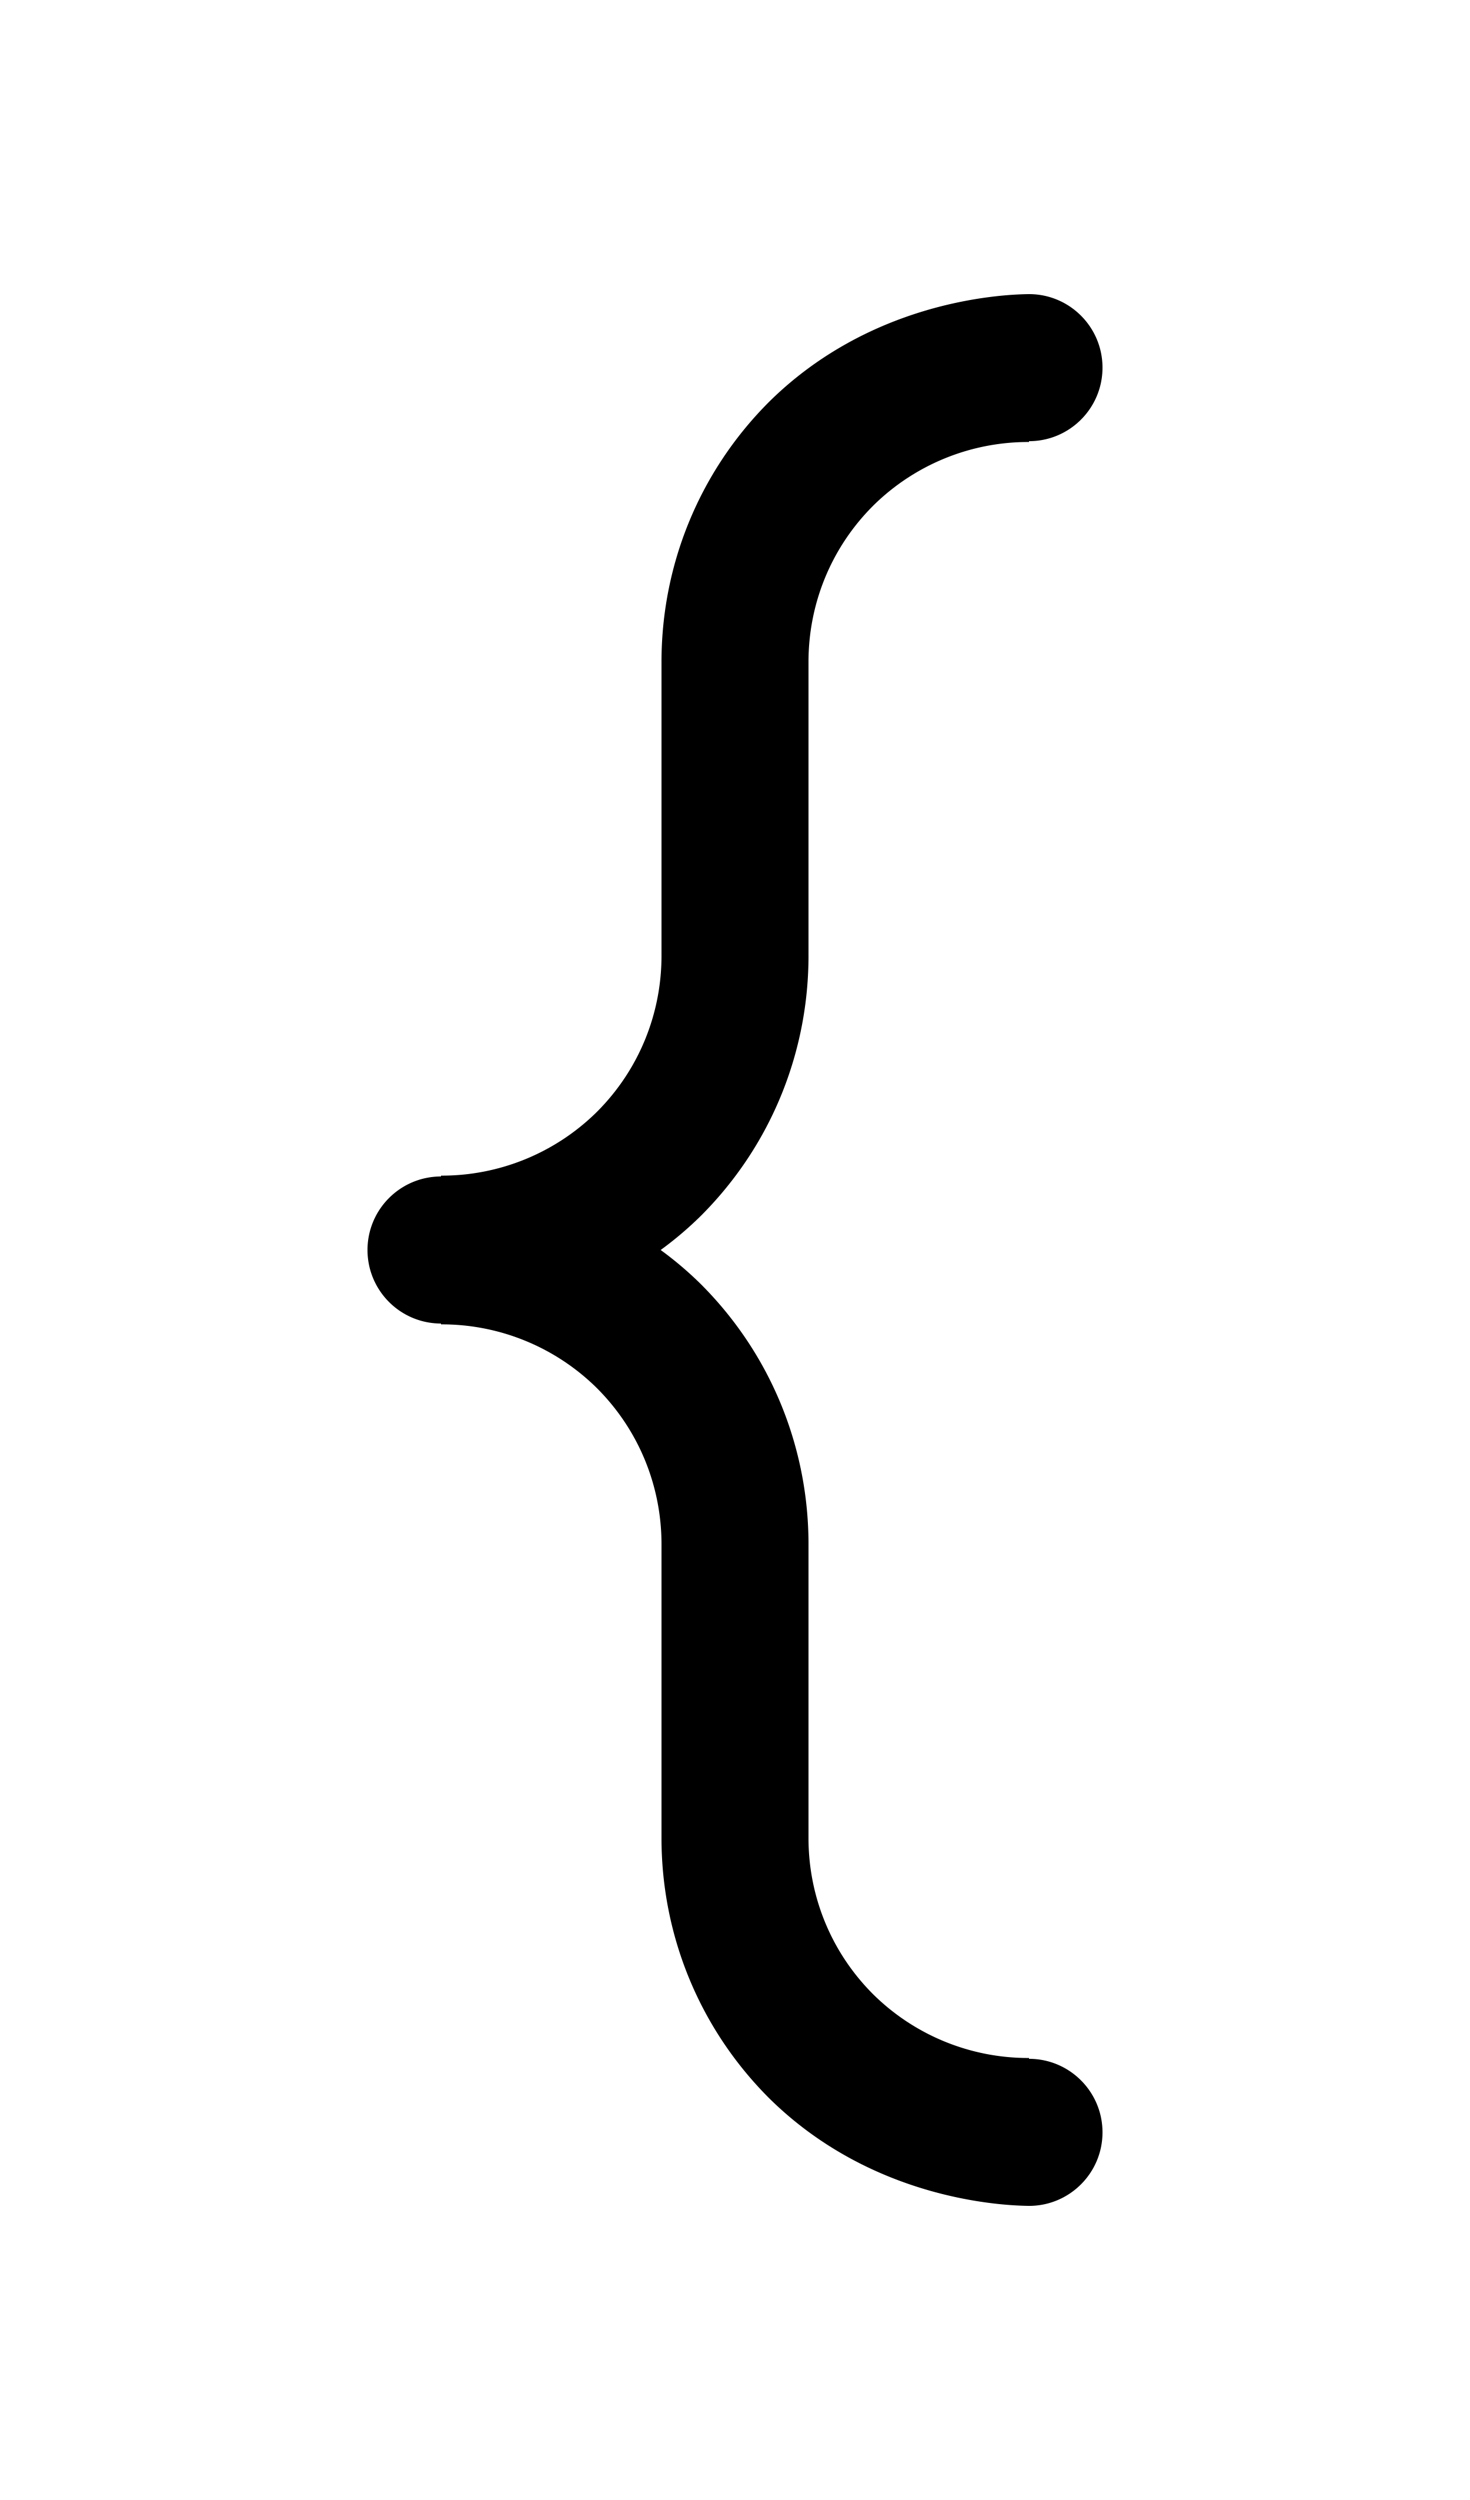 <svg width="500" height="850" xmlns="http://www.w3.org/2000/svg">
   <path
      d="M 350 100 C 338.695 100.132 295.707 102.947 261.611 136.611 C 237.203 161.02 225 193.01 225 225 L 225 325 C 225 344.194 217.678 363.389 203.033 378.033 A 75 75 0 0 1 150 399.717 L 150 399.998 L 149.961 400.002 C 148.263 400.005 146.602 400.176 144.998 400.502 L 144.924 400.518 C 143.322 400.848 141.779 401.331 140.305 401.951 L 140.238 401.98 A 25 25 0 0 0 136.053 404.252 L 135.996 404.289 A 25 25 0 0 0 132.346 407.301 L 132.322 407.322 L 132.305 407.342 A 24.956 24.956 0 0 0 126.973 415.252 L 126.965 415.268 L 126.965 415.27 L 126.961 415.281 A 25 25 0 0 0 125.508 419.961 A 25 25 0 0 0 125 424.996 L 125 425 C 125 426.725 125.175 428.41 125.508 430.037 L 125.508 430.039 A 25 25 0 0 0 126.965 434.729 L 126.965 434.73 A 25 25 0 0 0 129.27 438.977 L 129.27 438.979 A 25 25 0 0 0 132.322 442.676 A 25 25 0 0 0 140.27 448.035 A 25 25 0 0 0 144.961 449.492 A 25 25 0 0 0 150 450 L 150 450.283 A 75 75 0 0 1 203.033 471.967 C 217.678 486.612 225 505.806 225 525 L 225 625 C 225 656.99 237.203 688.98 261.611 713.389 C 295.718 747.064 338.72 749.87 350 750.002 C 363.807 750.002 375 738.808 375 725.002 C 375 711.196 363.807 700 350 700 L 350 699.717 A 75 75 0 0 1 296.967 678.033 C 282.322 663.388 275 644.194 275 625 L 275 525 C 275 493.01 262.797 461.02 238.389 436.611 A 121 121 0 0 0 224.715 424.998 A 121 121 0 0 0 238.389 413.389 C 262.797 388.983 275 356.99 275 325 L 275 225 C 275 205.806 282.322 186.611 296.967 171.967 A 75 75 0 0 1 350 150.283 L 350 150 C 363.807 150 375 138.807 375 125 C 375 111.193 363.807 100 350 100 z " />
</svg>